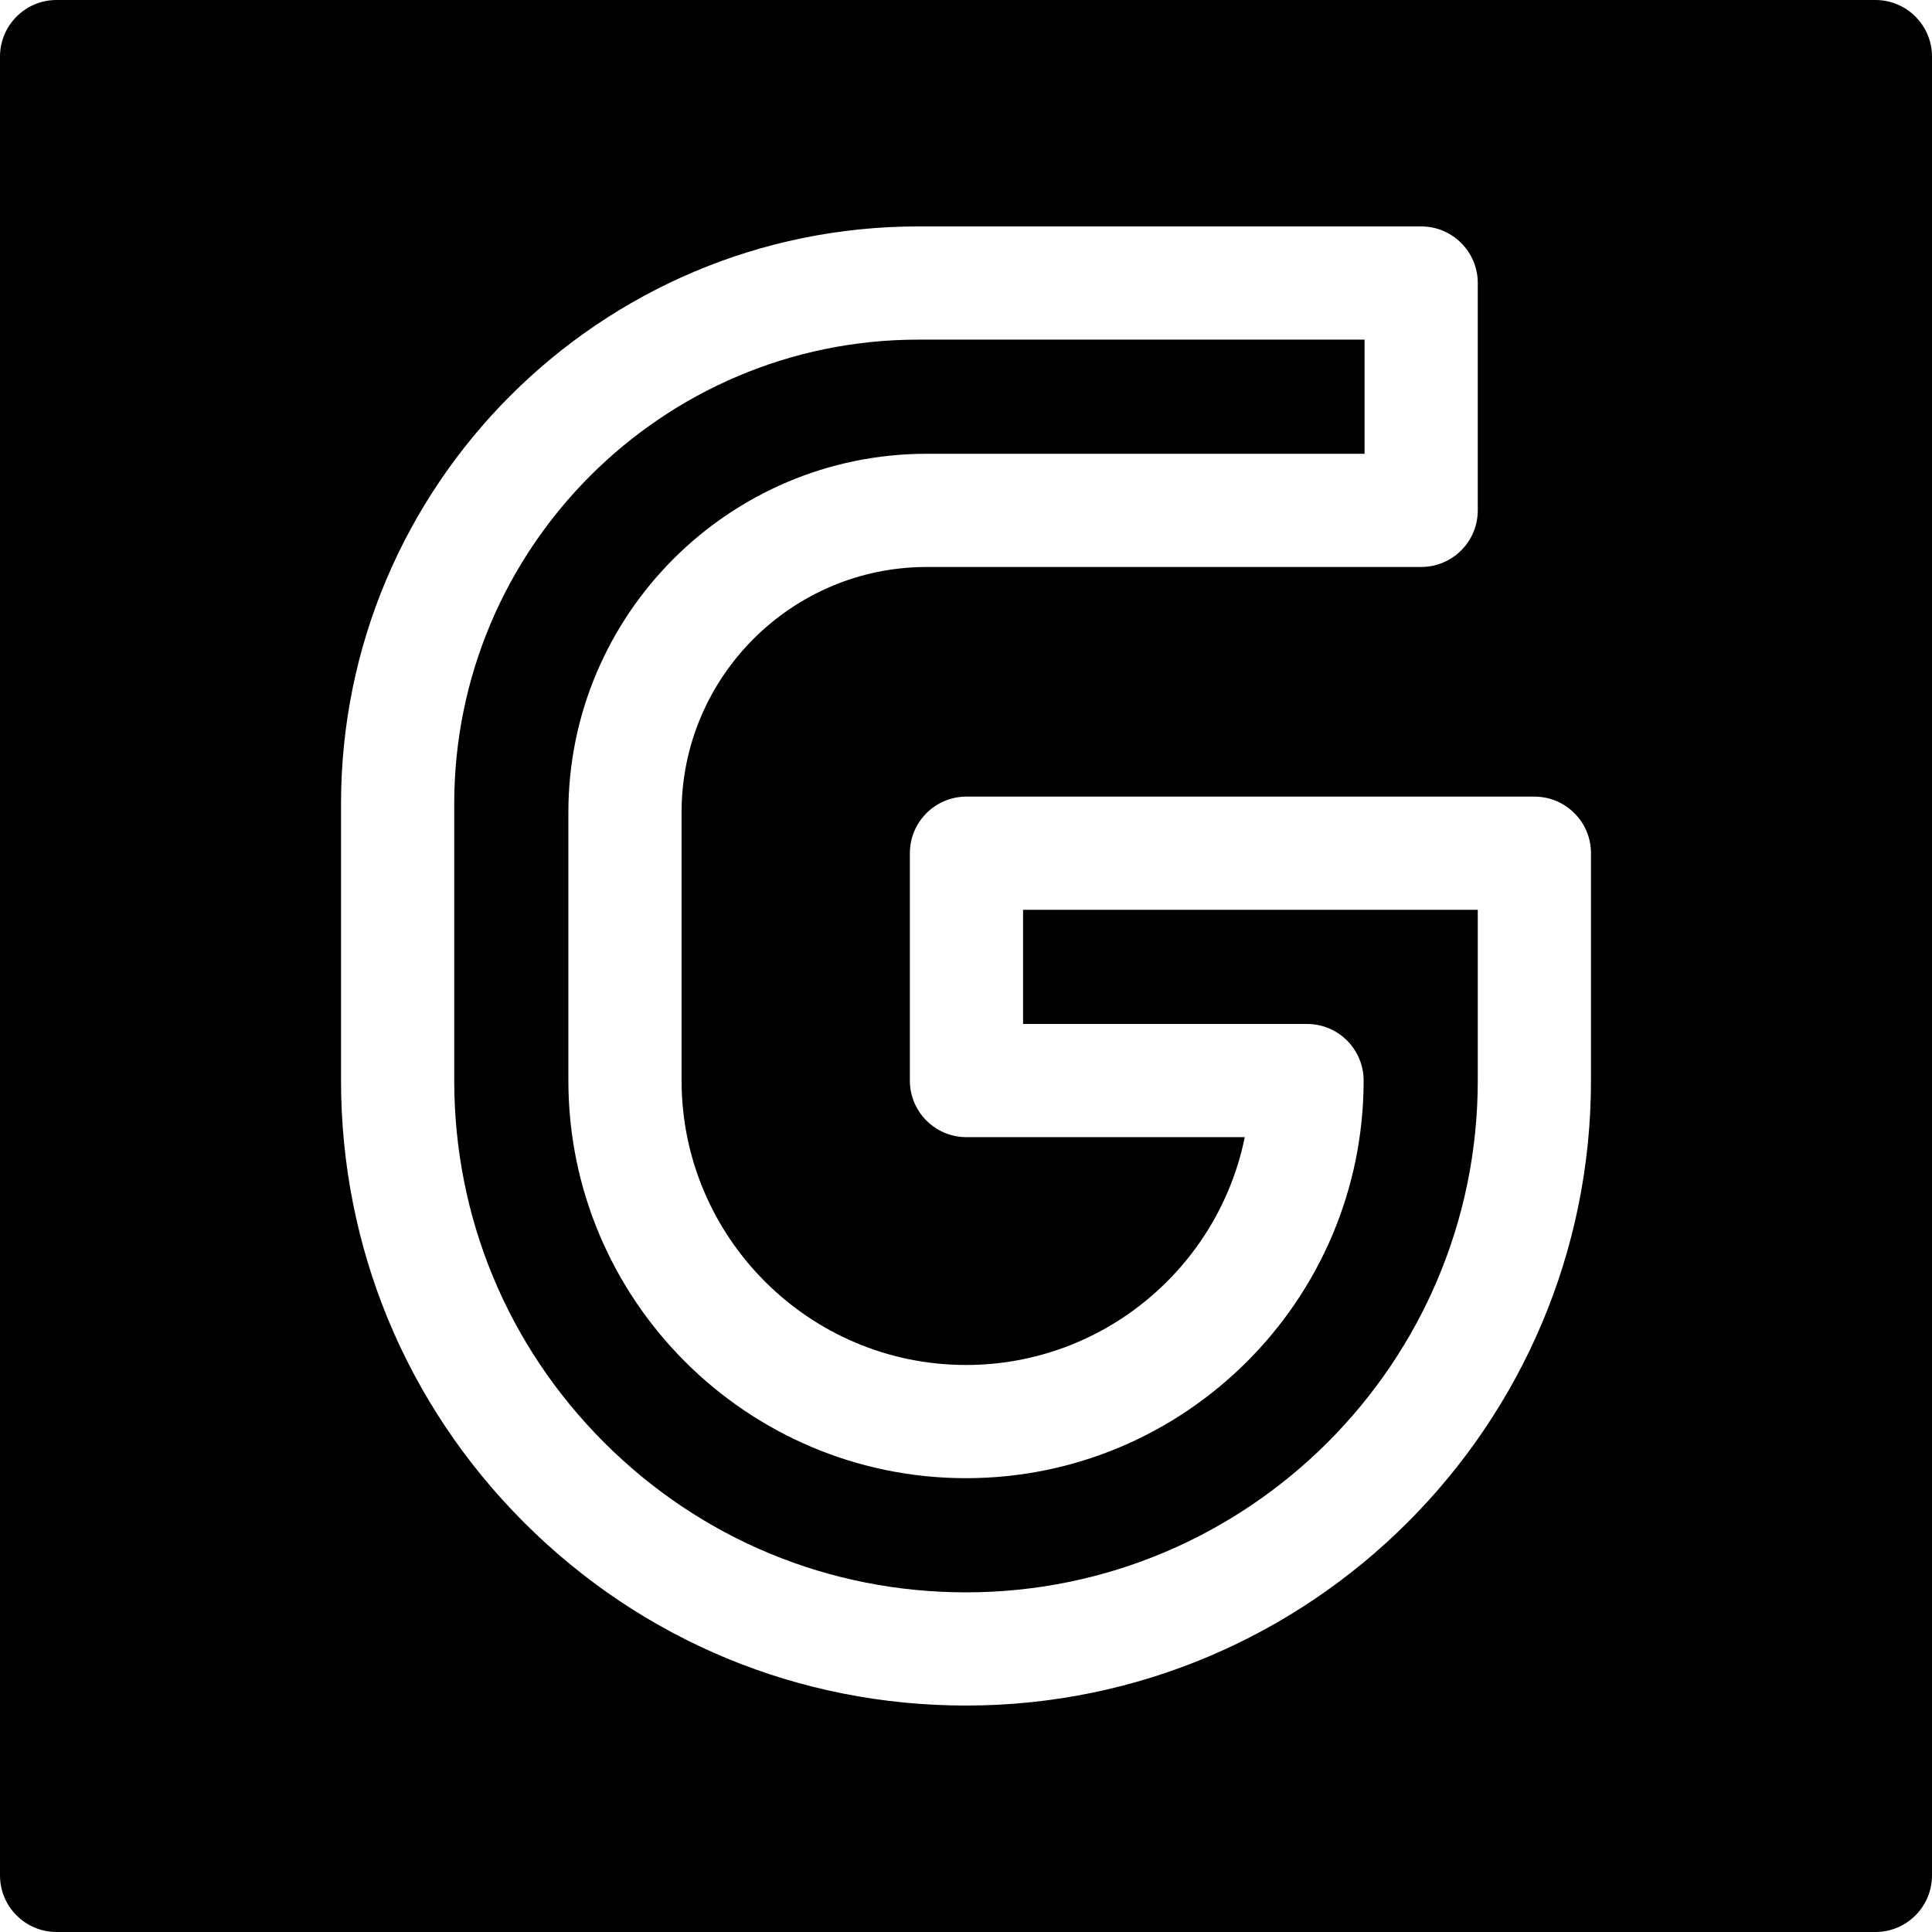 <svg id="Capa_1" enable-background="new 0 0 512 512" height="512" viewBox="0 0 512 512" width="512" xmlns="http://www.w3.org/2000/svg"><g><path d="m497 0h-482c-8.284 0-15 6.716-15 15v482c0 8.284 6.716 15 15 15h482c8.284 0 15-6.716 15-15v-482c0-8.284-6.716-15-15-15zm-241 361.733c36.428 0 66.902-25.974 73.876-60.375h-73.753c-8.284 0-15-6.716-15-15v-60.25c0-8.284 6.716-15 15-15h150.502c8.284 0 15 6.716 15 15v60.257c0 91.322-74.296 165.621-165.618 165.625-44.242.002-85.835-17.225-117.119-48.508s-48.513-72.876-48.513-117.117v-73.361c0-84.364 68.636-153 153-153h133.248c8.284 0 15 6.716 15 15v60.25c0 8.284-6.716 15-15 15h-130.998c-35.841 0-65 29.159-65 65v71.104c0 41.562 33.813 75.375 75.375 75.375z"/><path d="m150.625 286.358v-71.104c0-52.383 42.617-95 95-95h115.998v-30.25h-118.248c-67.822 0-123 55.178-123 123v73.361c0 36.228 14.108 70.287 39.726 95.903s59.677 39.723 95.905 39.722c74.781-.003 135.619-60.845 135.619-135.625v-45.257h-120.502v30.25h75.252c8.284 0 15 6.716 15 15 0 58.104-47.271 105.375-105.375 105.375s-105.375-47.271-105.375-105.375z"/></g></svg>